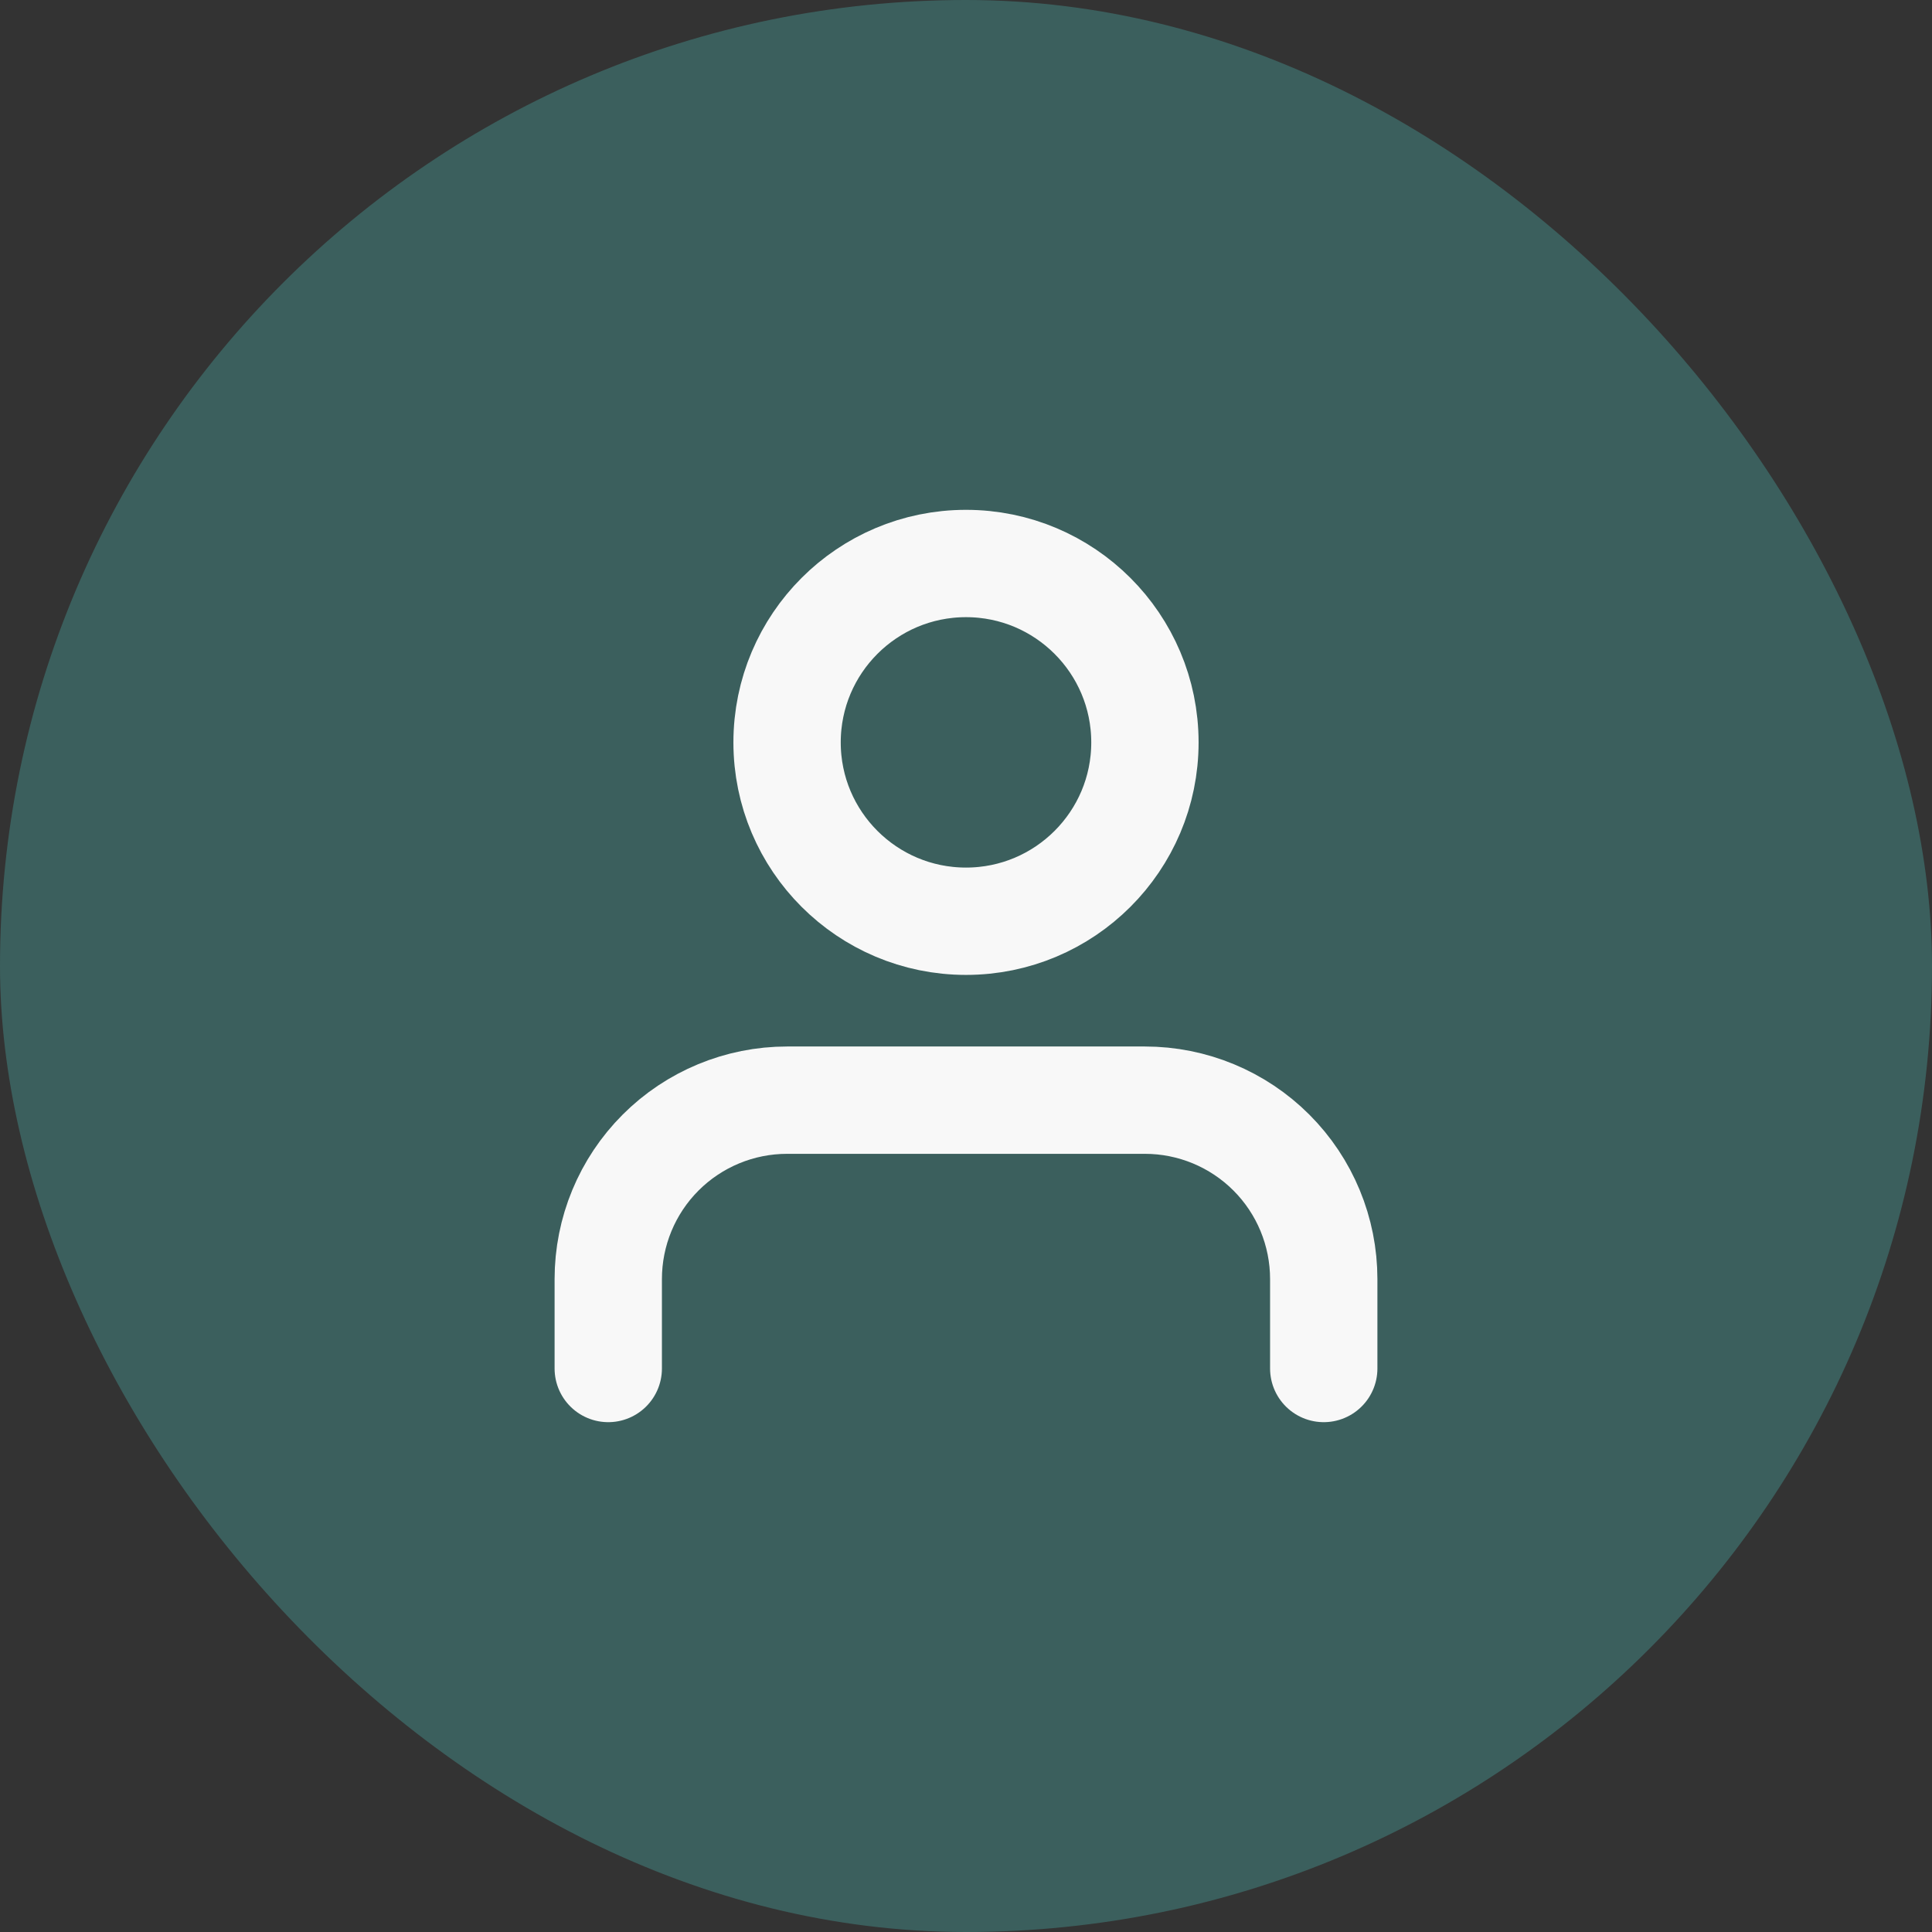 <svg width="18" height="18" viewBox="0 0 18 18" fill="none" xmlns="http://www.w3.org/2000/svg">
<rect x="0" y="0" width="18" height="18" fill="#333333" stroke="none"/>
<rect width="18" height="18" rx="9" fill="#3B5F5D"/>
<path d="M12.333 12.75V11.917C12.333 11.475 12.158 11.051 11.845 10.738C11.533 10.426 11.109 10.25 10.667 10.25H7.333C6.891 10.25 6.467 10.426 6.155 10.738C5.842 11.051 5.667 11.475 5.667 11.917V12.75M10.667 6.917C10.667 7.837 9.92 8.583 9 8.583C8.08 8.583 7.333 7.837 7.333 6.917C7.333 5.996 8.08 5.25 9 5.25C9.92 5.25 10.667 5.996 10.667 6.917Z" stroke="#F8F8F8" stroke-linecap="round" stroke-linejoin="round"/>
</svg>
